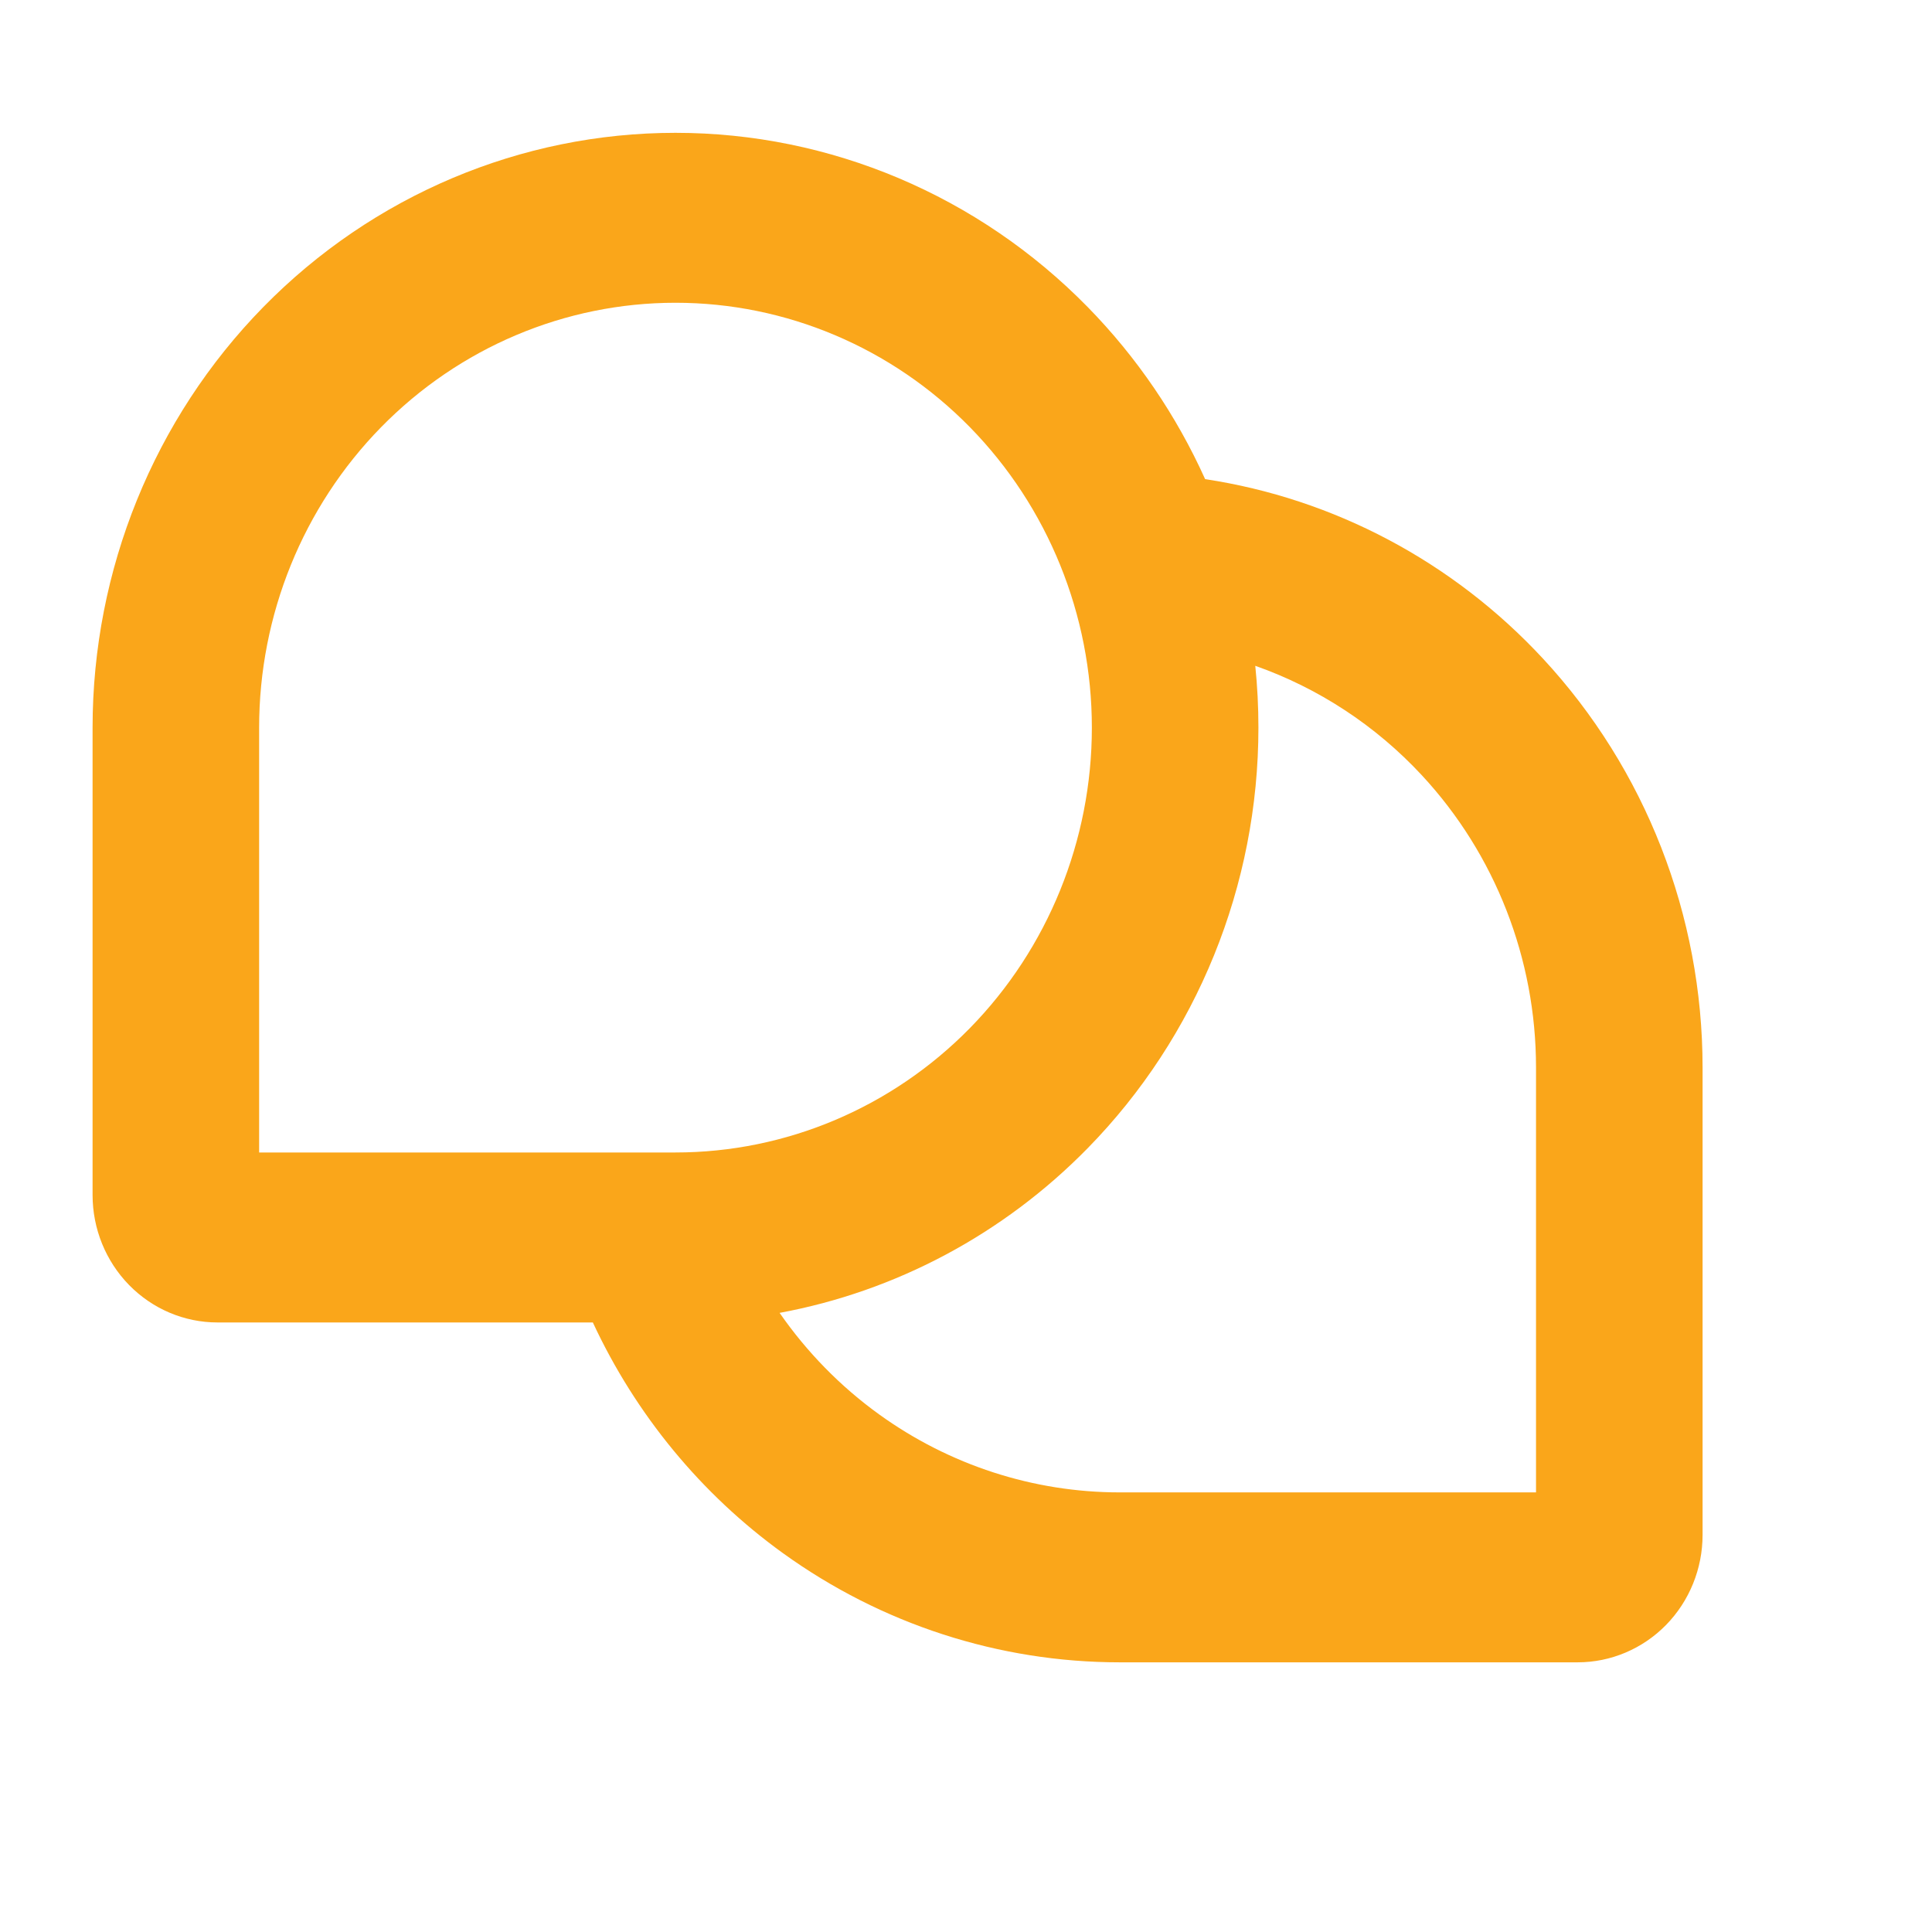 <svg width="48" height="48" viewBox="0 0 48 48" fill="none" xmlns="http://www.w3.org/2000/svg">
<path fill-rule="evenodd" clip-rule="evenodd" d="M14.729 32.856H5.403C4.58 32.856 3.791 32.522 3.209 31.928C2.627 31.334 2.3 30.529 2.3 29.689V18.078C2.3 14.159 3.826 10.4 6.542 7.628C9.258 4.857 12.941 3.3 16.782 3.3C20.624 3.3 24.307 4.857 27.023 7.628C28.248 8.878 29.231 10.329 29.941 11.904C33.136 12.387 36.096 13.95 38.334 16.362C40.88 19.107 42.3 22.743 42.3 26.522V38.133C42.3 38.973 41.973 39.779 41.391 40.373C40.809 40.966 40.019 41.3 39.197 41.3H27.817C24.822 41.3 21.9 40.353 19.454 38.589C17.416 37.119 15.792 35.141 14.729 32.856ZM9.468 10.614C11.408 8.634 14.039 7.522 16.782 7.522C19.526 7.522 22.157 8.634 24.098 10.614C26.037 12.594 27.127 15.278 27.127 18.078C27.127 20.877 26.037 23.562 24.098 25.542C22.157 27.521 19.526 28.633 16.783 28.633H16.126C16.115 28.633 16.104 28.633 16.093 28.633H6.438V18.078C6.438 15.278 7.528 12.594 9.468 10.614ZM19.369 32.618C20.044 33.59 20.878 34.445 21.843 35.141C23.59 36.401 25.677 37.078 27.817 37.078H38.162V26.522C38.162 23.823 37.148 21.226 35.329 19.265C34.174 18.02 32.749 17.092 31.187 16.542C31.239 17.05 31.265 17.562 31.265 18.078C31.265 21.997 29.739 25.756 27.023 28.527C24.925 30.668 22.249 32.085 19.369 32.618Z" fill="#FAA61A"/>
</svg>

